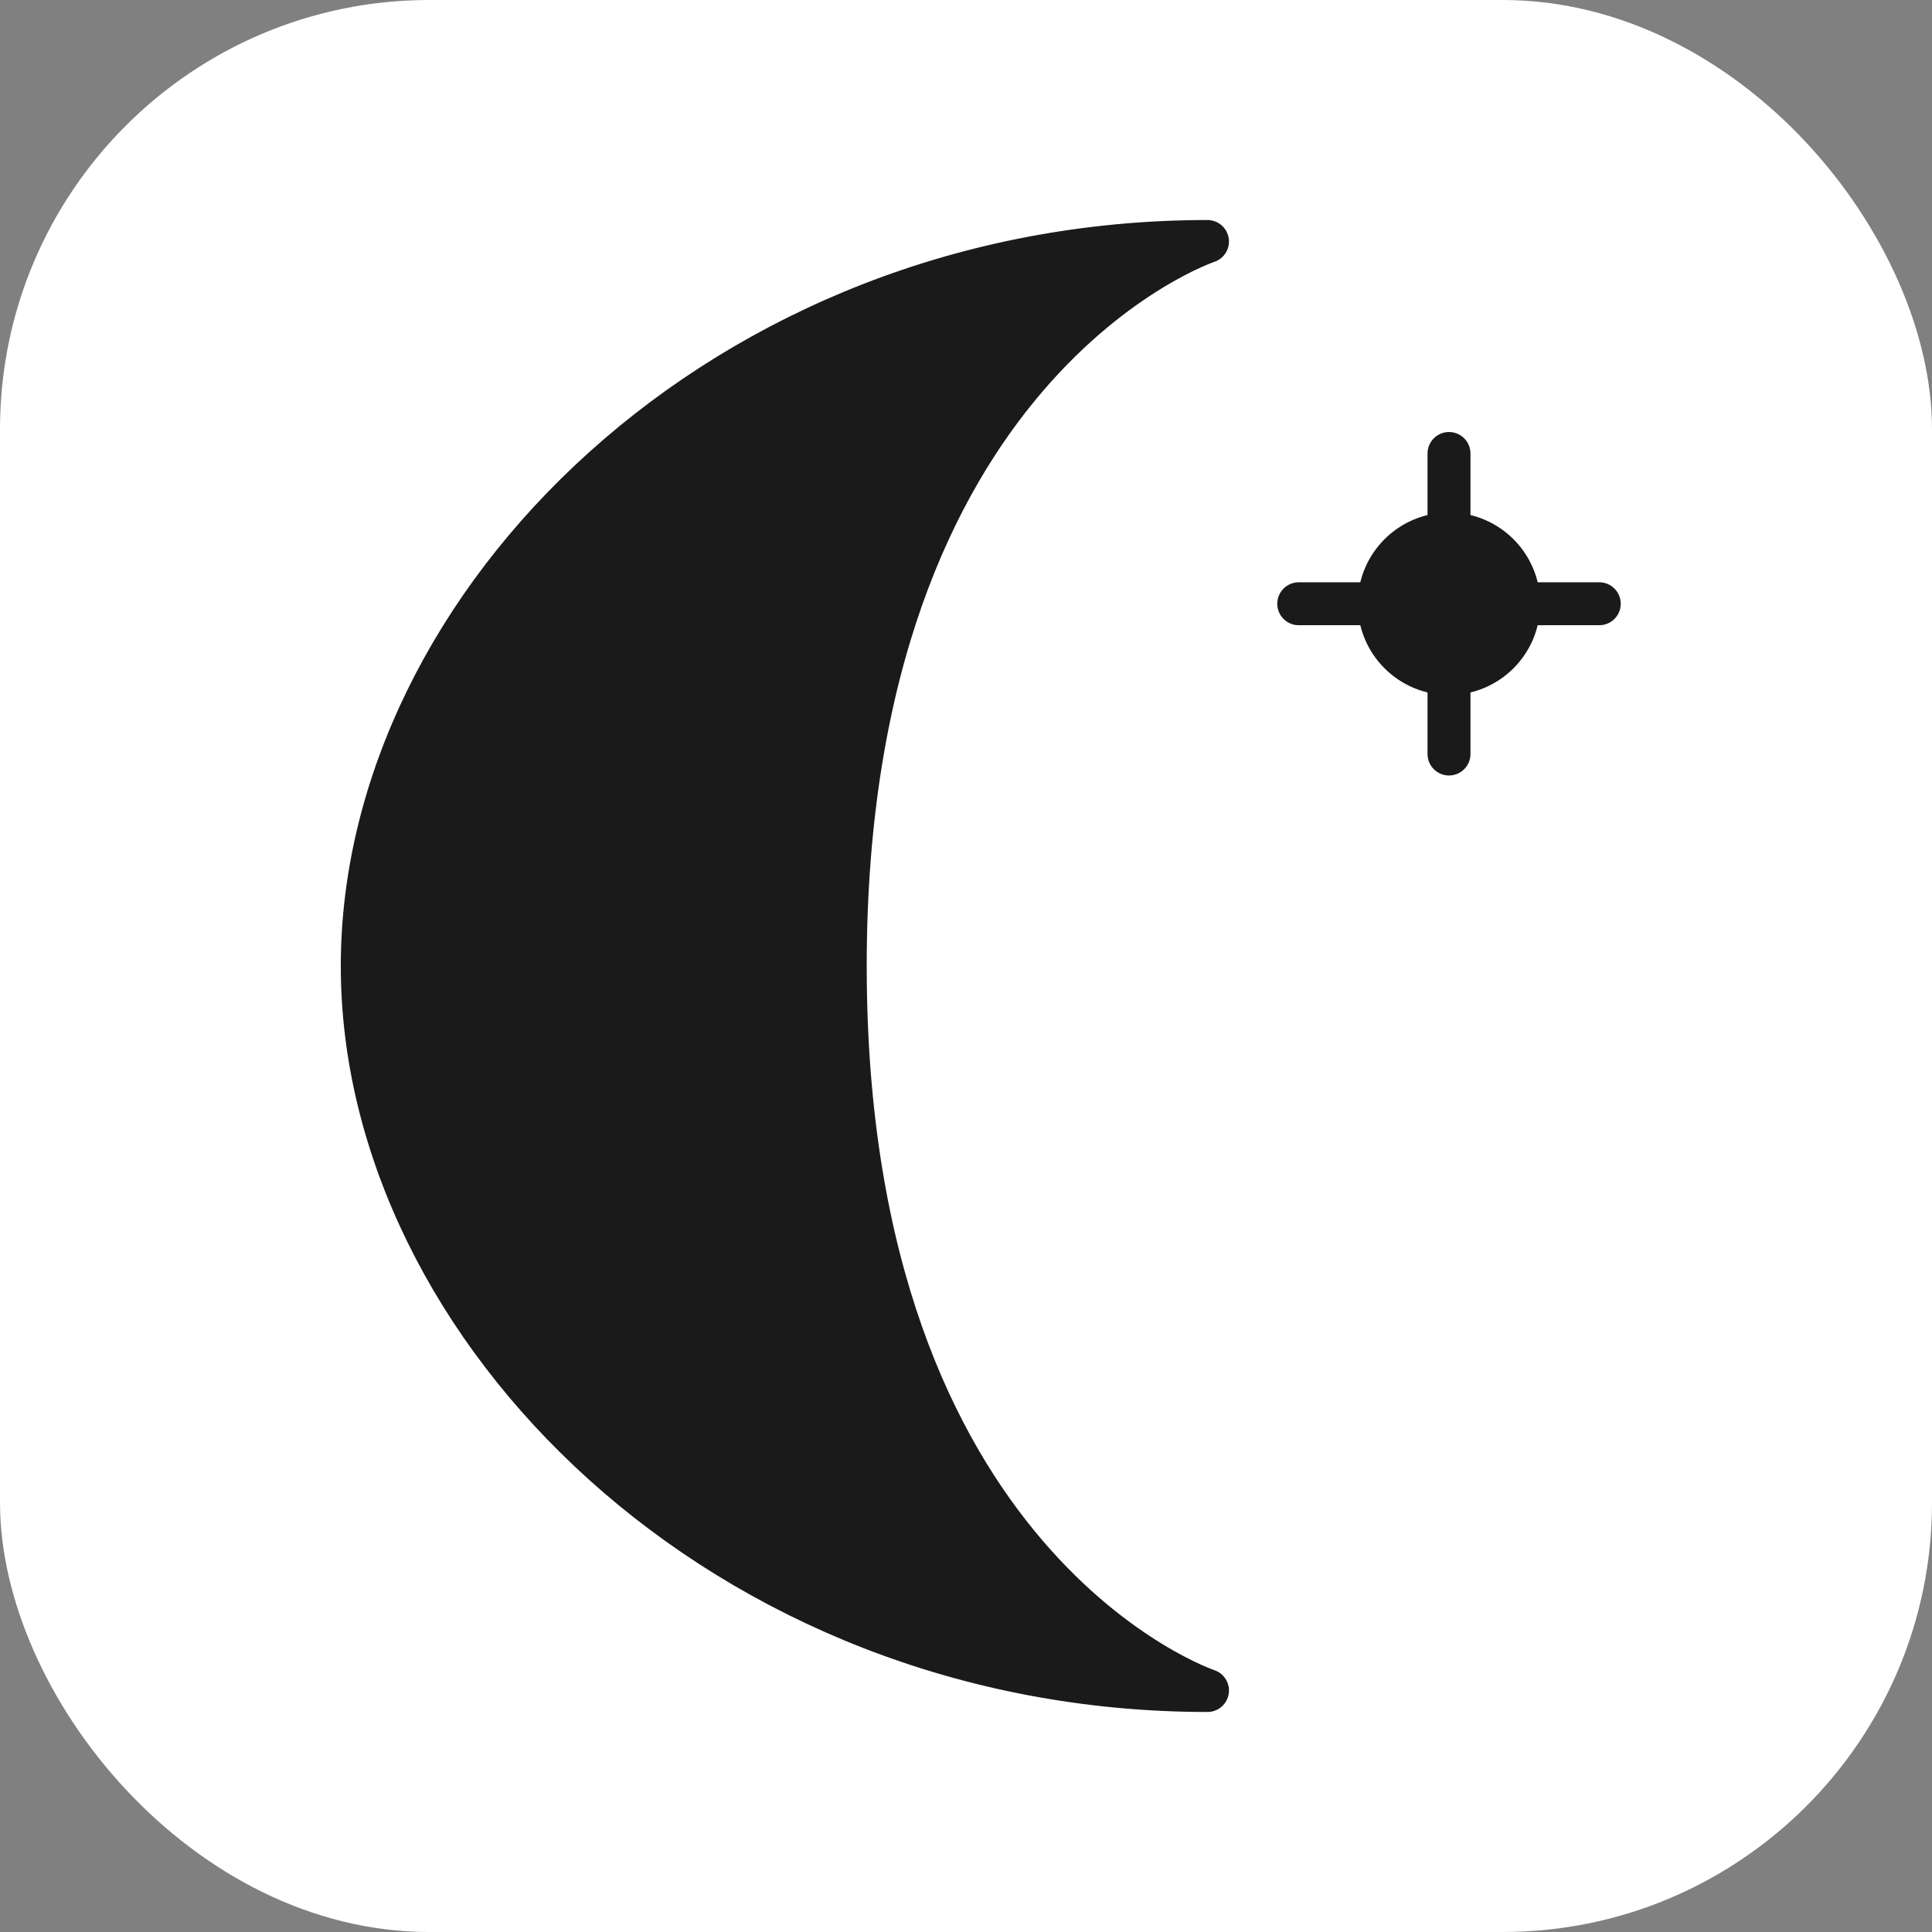 <svg width="180" height="180" viewBox="0 0 180 180" fill="none" xmlns="http://www.w3.org/2000/svg">
  <rect x="0" y="0" width="180" height="180" fill="#808080" stroke="none"/>
  <!-- White background for Apple icon -->
  <rect width="180" height="180" fill="white" rx="40"/>
  <!-- Crescent moon representing dreams (scaled up) -->
  <path d="M112.5 22.5C112.5 22.5 78.75 33.75 78.75 90C78.75 146.25 112.5 157.5 112.5 157.5C67.5 157.5 33.75 123.75 33.75 90C33.75 56.25 67.5 22.5 112.5 22.5Z" fill="#1a1a1a" stroke="#1a1a1a" stroke-width="4" stroke-linejoin="round"/>
  <!-- Small star (scaled up) -->
  <circle cx="135" cy="56.25" r="8.5" fill="#1a1a1a"/>
  <path d="M135 42.25 L135 70.25 M121 56.25 L149 56.25" stroke="#1a1a1a" stroke-width="4" stroke-linecap="round"/>
</svg>
